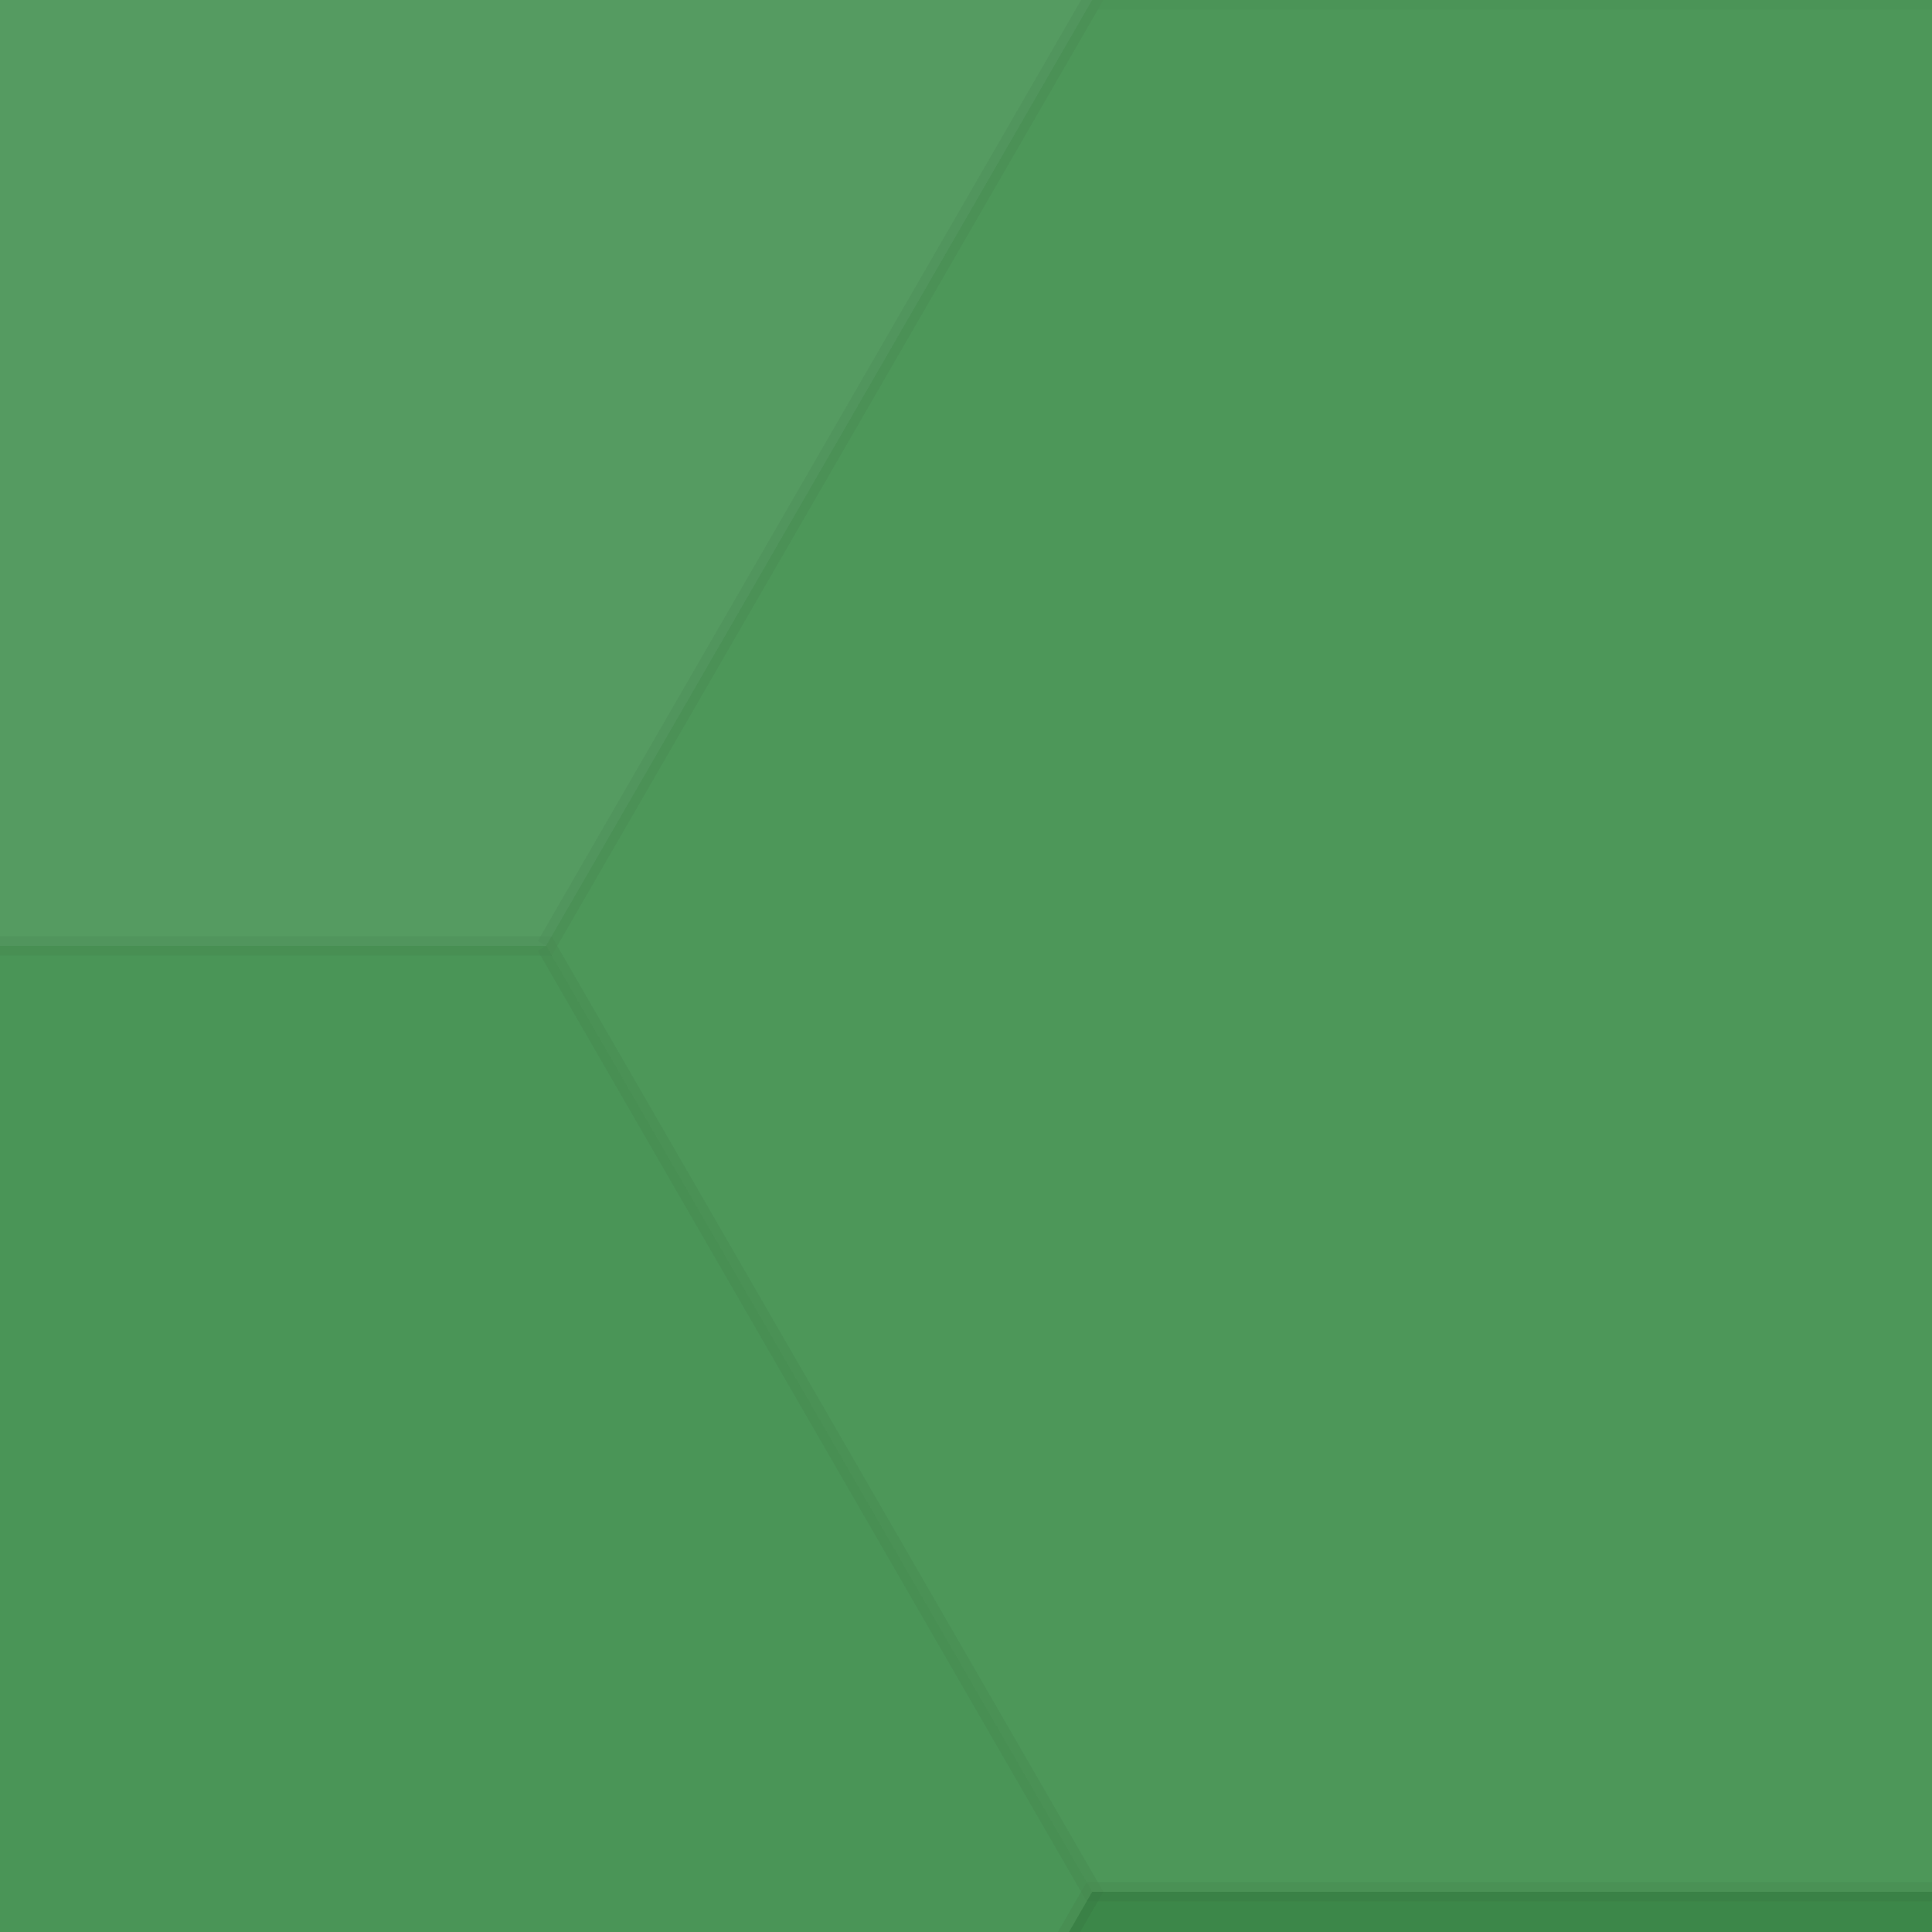 <svg xmlns="http://www.w3.org/2000/svg" width="100" height="100"><rect x="0" y="0" width="100%" height="100%" fill="rgb(63, 144, 77)"  /><polyline points="0,48.959,28.267,0,84.8,0,113.067,48.959,84.8,97.919,28.267,97.919,0,48.959" fill="#ddd" fill-opacity="0.141" stroke="#000" stroke-opacity="0.02" transform="translate(-56.533, -48.959)"  /><polyline points="0,48.959,28.267,0,84.8,0,113.067,48.959,84.8,97.919,28.267,97.919,0,48.959" fill="#ddd" fill-opacity="0.141" stroke="#000" stroke-opacity="0.02" transform="translate(452.267, -48.959)"  /><polyline points="0,48.959,28.267,0,84.8,0,113.067,48.959,84.8,97.919,28.267,97.919,0,48.959" fill="#ddd" fill-opacity="0.141" stroke="#000" stroke-opacity="0.02" transform="translate(-56.533, 538.552)"  /><polyline points="0,48.959,28.267,0,84.8,0,113.067,48.959,84.8,97.919,28.267,97.919,0,48.959" fill="#ddd" fill-opacity="0.141" stroke="#000" stroke-opacity="0.02" transform="translate(452.267, 538.552)"  /><polyline points="0,48.959,28.267,0,84.8,0,113.067,48.959,84.8,97.919,28.267,97.919,0,48.959" fill="#ddd" fill-opacity="0.089" stroke="#000" stroke-opacity="0.02" transform="translate(28.267, 0.0)"  /><polyline points="0,48.959,28.267,0,84.8,0,113.067,48.959,84.8,97.919,28.267,97.919,0,48.959" fill="#ddd" fill-opacity="0.089" stroke="#000" stroke-opacity="0.02" transform="translate(28.267, 587.512)"  /><polyline points="0,48.959,28.267,0,84.8,0,113.067,48.959,84.8,97.919,28.267,97.919,0,48.959" fill="#222" fill-opacity="0.133" stroke="#000" stroke-opacity="0.02" transform="translate(113.067, -48.959)"  /><polyline points="0,48.959,28.267,0,84.8,0,113.067,48.959,84.8,97.919,28.267,97.919,0,48.959" fill="#222" fill-opacity="0.133" stroke="#000" stroke-opacity="0.02" transform="translate(113.067, 538.552)"  /><polyline points="0,48.959,28.267,0,84.8,0,113.067,48.959,84.8,97.919,28.267,97.919,0,48.959" fill="#222" fill-opacity="0.15" stroke="#000" stroke-opacity="0.02" transform="translate(197.867, 0.0)"  /><polyline points="0,48.959,28.267,0,84.8,0,113.067,48.959,84.8,97.919,28.267,97.919,0,48.959" fill="#222" fill-opacity="0.15" stroke="#000" stroke-opacity="0.02" transform="translate(197.867, 587.512)"  /><polyline points="0,48.959,28.267,0,84.8,0,113.067,48.959,84.8,97.919,28.267,97.919,0,48.959" fill="#222" fill-opacity="0.098" stroke="#000" stroke-opacity="0.02" transform="translate(282.667, -48.959)"  /><polyline points="0,48.959,28.267,0,84.8,0,113.067,48.959,84.8,97.919,28.267,97.919,0,48.959" fill="#222" fill-opacity="0.098" stroke="#000" stroke-opacity="0.02" transform="translate(282.667, 538.552)"  /><polyline points="0,48.959,28.267,0,84.8,0,113.067,48.959,84.8,97.919,28.267,97.919,0,48.959" fill="#ddd" fill-opacity="0.072" stroke="#000" stroke-opacity="0.02" transform="translate(367.467, 0.0)"  /><polyline points="0,48.959,28.267,0,84.8,0,113.067,48.959,84.8,97.919,28.267,97.919,0,48.959" fill="#ddd" fill-opacity="0.072" stroke="#000" stroke-opacity="0.02" transform="translate(367.467, 587.512)"  /><polyline points="0,48.959,28.267,0,84.8,0,113.067,48.959,84.8,97.919,28.267,97.919,0,48.959" fill="#ddd" fill-opacity="0.072" stroke="#000" stroke-opacity="0.02" transform="translate(-56.533, 48.959)"  /><polyline points="0,48.959,28.267,0,84.8,0,113.067,48.959,84.8,97.919,28.267,97.919,0,48.959" fill="#ddd" fill-opacity="0.072" stroke="#000" stroke-opacity="0.02" transform="translate(452.267, 48.959)"  /><polyline points="0,48.959,28.267,0,84.8,0,113.067,48.959,84.8,97.919,28.267,97.919,0,48.959" fill="#222" fill-opacity="0.081" stroke="#000" stroke-opacity="0.02" transform="translate(28.267, 97.919)"  /><polyline points="0,48.959,28.267,0,84.8,0,113.067,48.959,84.8,97.919,28.267,97.919,0,48.959" fill="#ddd" fill-opacity="0.072" stroke="#000" stroke-opacity="0.02" transform="translate(113.067, 48.959)"  /><polyline points="0,48.959,28.267,0,84.8,0,113.067,48.959,84.8,97.919,28.267,97.919,0,48.959" fill="#222" fill-opacity="0.081" stroke="#000" stroke-opacity="0.02" transform="translate(197.867, 97.919)"  /><polyline points="0,48.959,28.267,0,84.8,0,113.067,48.959,84.8,97.919,28.267,97.919,0,48.959" fill="#222" fill-opacity="0.15" stroke="#000" stroke-opacity="0.02" transform="translate(282.667, 48.959)"  /><polyline points="0,48.959,28.267,0,84.8,0,113.067,48.959,84.8,97.919,28.267,97.919,0,48.959" fill="#222" fill-opacity="0.115" stroke="#000" stroke-opacity="0.02" transform="translate(367.467, 97.919)"  /><polyline points="0,48.959,28.267,0,84.8,0,113.067,48.959,84.8,97.919,28.267,97.919,0,48.959" fill="#222" fill-opacity="0.133" stroke="#000" stroke-opacity="0.02" transform="translate(-56.533, 146.878)"  /><polyline points="0,48.959,28.267,0,84.8,0,113.067,48.959,84.8,97.919,28.267,97.919,0,48.959" fill="#222" fill-opacity="0.133" stroke="#000" stroke-opacity="0.02" transform="translate(452.267, 146.878)"  /><polyline points="0,48.959,28.267,0,84.8,0,113.067,48.959,84.8,97.919,28.267,97.919,0,48.959" fill="#222" fill-opacity="0.046" stroke="#000" stroke-opacity="0.02" transform="translate(28.267, 195.837)"  /><polyline points="0,48.959,28.267,0,84.8,0,113.067,48.959,84.8,97.919,28.267,97.919,0,48.959" fill="#ddd" fill-opacity="0.107" stroke="#000" stroke-opacity="0.02" transform="translate(113.067, 146.878)"  /><polyline points="0,48.959,28.267,0,84.8,0,113.067,48.959,84.8,97.919,28.267,97.919,0,48.959" fill="#222" fill-opacity="0.046" stroke="#000" stroke-opacity="0.02" transform="translate(197.867, 195.837)"  /><polyline points="0,48.959,28.267,0,84.8,0,113.067,48.959,84.8,97.919,28.267,97.919,0,48.959" fill="#ddd" fill-opacity="0.089" stroke="#000" stroke-opacity="0.02" transform="translate(282.667, 146.878)"  /><polyline points="0,48.959,28.267,0,84.8,0,113.067,48.959,84.8,97.919,28.267,97.919,0,48.959" fill="#222" fill-opacity="0.046" stroke="#000" stroke-opacity="0.02" transform="translate(367.467, 195.837)"  /><polyline points="0,48.959,28.267,0,84.8,0,113.067,48.959,84.8,97.919,28.267,97.919,0,48.959" fill="#ddd" fill-opacity="0.124" stroke="#000" stroke-opacity="0.02" transform="translate(-56.533, 244.797)"  /><polyline points="0,48.959,28.267,0,84.8,0,113.067,48.959,84.8,97.919,28.267,97.919,0,48.959" fill="#ddd" fill-opacity="0.124" stroke="#000" stroke-opacity="0.02" transform="translate(452.267, 244.797)"  /><polyline points="0,48.959,28.267,0,84.8,0,113.067,48.959,84.8,97.919,28.267,97.919,0,48.959" fill="#222" fill-opacity="0.063" stroke="#000" stroke-opacity="0.02" transform="translate(28.267, 293.756)"  /><polyline points="0,48.959,28.267,0,84.8,0,113.067,48.959,84.8,97.919,28.267,97.919,0,48.959" fill="#222" fill-opacity="0.046" stroke="#000" stroke-opacity="0.02" transform="translate(113.067, 244.797)"  /><polyline points="0,48.959,28.267,0,84.8,0,113.067,48.959,84.8,97.919,28.267,97.919,0,48.959" fill="#ddd" fill-opacity="0.037" stroke="#000" stroke-opacity="0.02" transform="translate(197.867, 293.756)"  /><polyline points="0,48.959,28.267,0,84.8,0,113.067,48.959,84.8,97.919,28.267,97.919,0,48.959" fill="#222" fill-opacity="0.029" stroke="#000" stroke-opacity="0.02" transform="translate(282.667, 244.797)"  /><polyline points="0,48.959,28.267,0,84.8,0,113.067,48.959,84.8,97.919,28.267,97.919,0,48.959" fill="#ddd" fill-opacity="0.072" stroke="#000" stroke-opacity="0.02" transform="translate(367.467, 293.756)"  /><polyline points="0,48.959,28.267,0,84.8,0,113.067,48.959,84.8,97.919,28.267,97.919,0,48.959" fill="#222" fill-opacity="0.081" stroke="#000" stroke-opacity="0.02" transform="translate(-56.533, 342.715)"  /><polyline points="0,48.959,28.267,0,84.8,0,113.067,48.959,84.8,97.919,28.267,97.919,0,48.959" fill="#222" fill-opacity="0.081" stroke="#000" stroke-opacity="0.02" transform="translate(452.267, 342.715)"  /><polyline points="0,48.959,28.267,0,84.8,0,113.067,48.959,84.8,97.919,28.267,97.919,0,48.959" fill="#222" fill-opacity="0.098" stroke="#000" stroke-opacity="0.02" transform="translate(28.267, 391.674)"  /><polyline points="0,48.959,28.267,0,84.8,0,113.067,48.959,84.8,97.919,28.267,97.919,0,48.959" fill="#222" fill-opacity="0.098" stroke="#000" stroke-opacity="0.02" transform="translate(113.067, 342.715)"  /><polyline points="0,48.959,28.267,0,84.8,0,113.067,48.959,84.8,97.919,28.267,97.919,0,48.959" fill="#222" fill-opacity="0.115" stroke="#000" stroke-opacity="0.02" transform="translate(197.867, 391.674)"  /><polyline points="0,48.959,28.267,0,84.8,0,113.067,48.959,84.8,97.919,28.267,97.919,0,48.959" fill="#ddd" fill-opacity="0.141" stroke="#000" stroke-opacity="0.02" transform="translate(282.667, 342.715)"  /><polyline points="0,48.959,28.267,0,84.8,0,113.067,48.959,84.8,97.919,28.267,97.919,0,48.959" fill="#222" fill-opacity="0.115" stroke="#000" stroke-opacity="0.02" transform="translate(367.467, 391.674)"  /><polyline points="0,48.959,28.267,0,84.8,0,113.067,48.959,84.8,97.919,28.267,97.919,0,48.959" fill="#ddd" fill-opacity="0.055" stroke="#000" stroke-opacity="0.02" transform="translate(-56.533, 440.634)"  /><polyline points="0,48.959,28.267,0,84.8,0,113.067,48.959,84.8,97.919,28.267,97.919,0,48.959" fill="#ddd" fill-opacity="0.055" stroke="#000" stroke-opacity="0.02" transform="translate(452.267, 440.634)"  /><polyline points="0,48.959,28.267,0,84.8,0,113.067,48.959,84.8,97.919,28.267,97.919,0,48.959" fill="#222" fill-opacity="0.115" stroke="#000" stroke-opacity="0.02" transform="translate(28.267, 489.593)"  /><polyline points="0,48.959,28.267,0,84.8,0,113.067,48.959,84.8,97.919,28.267,97.919,0,48.959" fill="#ddd" fill-opacity="0.055" stroke="#000" stroke-opacity="0.02" transform="translate(113.067, 440.634)"  /><polyline points="0,48.959,28.267,0,84.8,0,113.067,48.959,84.8,97.919,28.267,97.919,0,48.959" fill="#222" fill-opacity="0.063" stroke="#000" stroke-opacity="0.02" transform="translate(197.867, 489.593)"  /><polyline points="0,48.959,28.267,0,84.8,0,113.067,48.959,84.8,97.919,28.267,97.919,0,48.959" fill="#ddd" fill-opacity="0.072" stroke="#000" stroke-opacity="0.02" transform="translate(282.667, 440.634)"  /><polyline points="0,48.959,28.267,0,84.8,0,113.067,48.959,84.8,97.919,28.267,97.919,0,48.959" fill="#ddd" fill-opacity="0.055" stroke="#000" stroke-opacity="0.02" transform="translate(367.467, 489.593)"  /></svg>